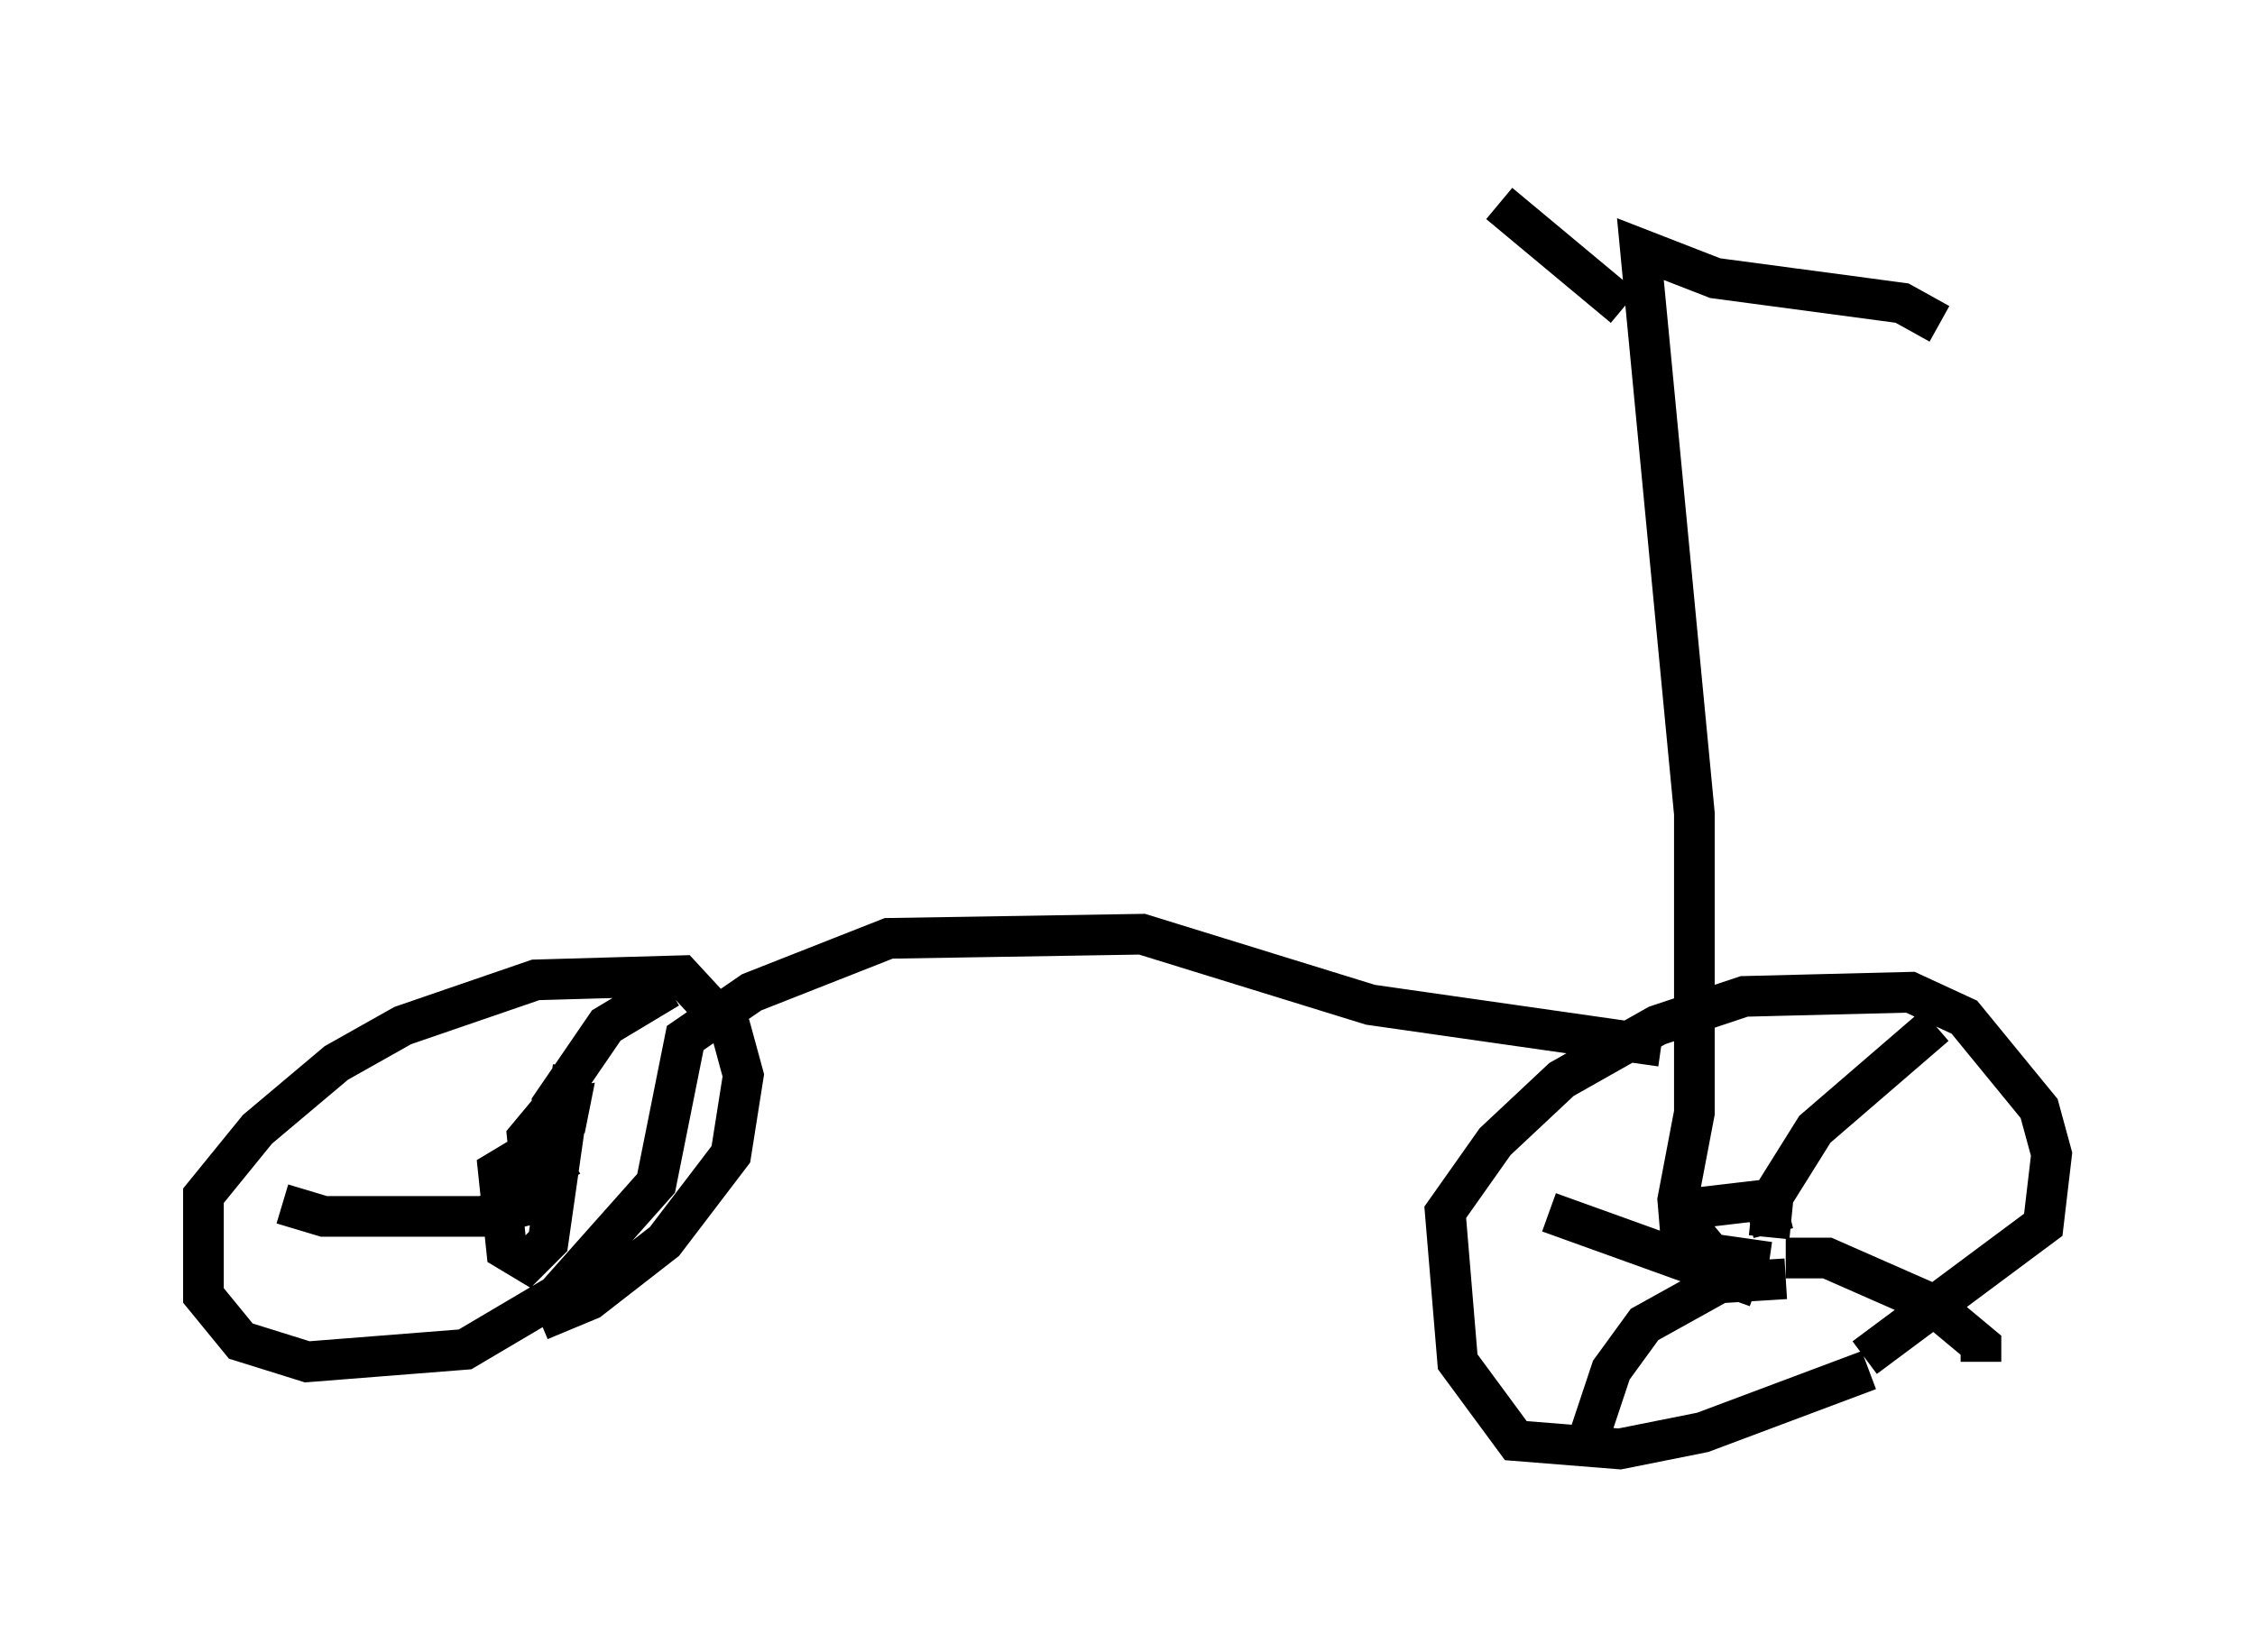<?xml version="1.0" encoding="utf-8" ?>
<svg baseProfile="full" height="40.625" version="1.1" width="55.428" xmlns="http://www.w3.org/2000/svg" xmlns:ev="http://www.w3.org/2001/xml-events" xmlns:xlink="http://www.w3.org/1999/xlink"><defs /><rect fill="white" height="40.625" width="55.428" x="0" y="0" /><path d="M48.59, 31.644 m-2.654, 2.042 l-4.083, 1.531 -2.042, 0.408 l-2.552, -0.204 -1.429, -1.94 l-0.306, -3.675 1.225, -1.735 l1.633, -1.531 2.348, -1.327 l2.144, -0.715 4.083, -0.102 l1.327, 0.613 1.838, 2.246 l0.306, 1.123 -0.204, 1.735 l-4.39, 3.267 m-2.348, -2.348 l-1.429, -0.204 -0.51, -0.613 l0.102, -0.51 1.735, -0.204 l0.204, 0.817 m-0.102, 0.102 l0.102, -1.021 1.021, -1.633 l2.96, -2.552 m-3.675, 5.717 l1.021, 0.0 2.552, 1.123 l1.225, 1.021 0.0, 0.408 m-4.798, -2.042 l-1.633, 0.102 -1.838, 1.021 l-0.817, 1.123 -0.51, 1.531 m4.083, -3.573 l-5.104, -1.838 m3.267, 0.919 l-0.102, -1.225 0.408, -2.144 l0.0, -7.35 -1.327, -13.883 l1.838, 0.715 4.594, 0.613 l0.919, 0.51 m-7.758, -0.408 l-3.063, -2.552 m3.981, 20.723 l-7.146, -1.021 -5.615, -1.735 l-6.227, 0.102 -3.369, 1.327 l-1.633, 1.123 -0.715, 3.573 l-2.45, 2.756 -2.246, 1.327 l-3.879, 0.306 -1.633, -0.51 l-0.919, -1.123 0.0, -2.45 l1.327, -1.633 1.94, -1.633 l1.633, -0.919 3.267, -1.123 l3.573, -0.102 1.225, 1.327 l0.306, 1.123 -0.306, 1.94 l-1.633, 2.144 -1.838, 1.429 l-1.225, 0.51 m0.817, -6.227 l-0.613, 4.288 -0.51, 0.51 l-0.51, -0.306 -0.204, -1.94 l1.021, -0.613 0.306, 0.51 l-0.51, 0.306 -0.102, -1.021 l0.51, -0.613 0.51, -0.102 l-0.102, 0.51 m-0.204, 1.327 l-0.102, -1.94 1.327, -1.94 l1.531, -0.919 m-2.96, 5.206 l-1.633, 0.408 -3.879, 0.0 l-1.021, -0.306 " fill="none" stroke="black" stroke-width="1" /></svg>